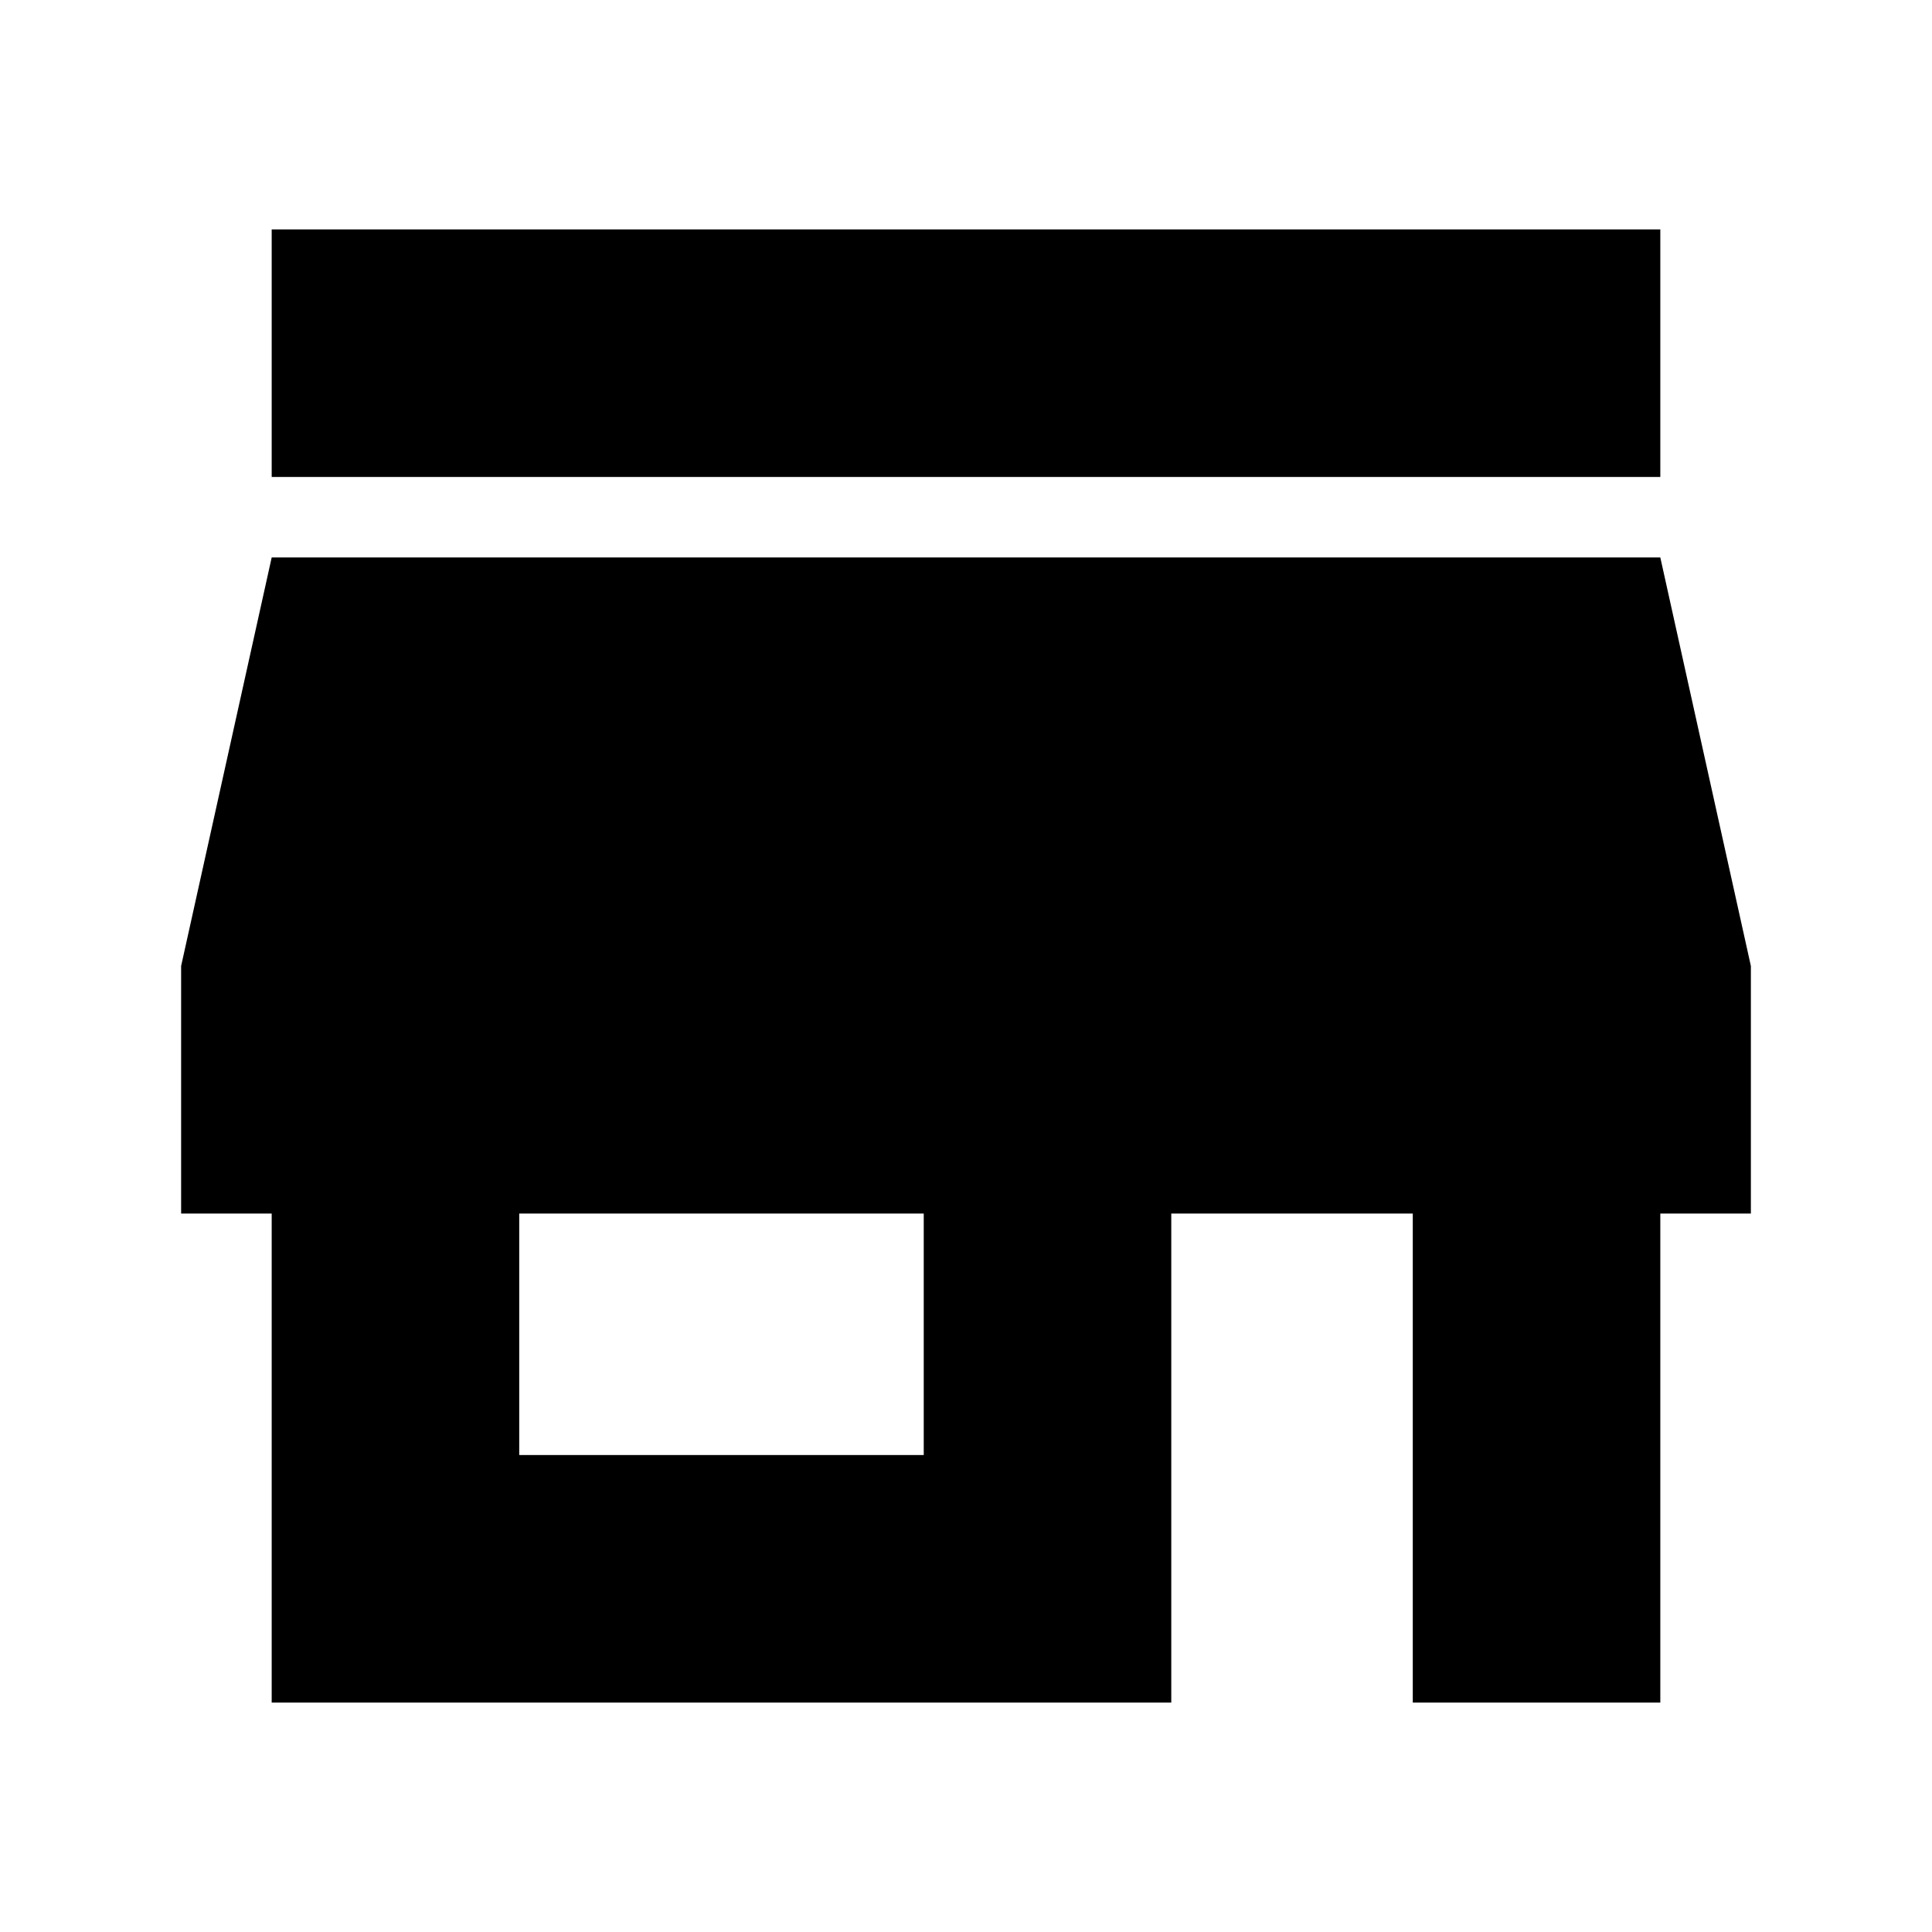 <svg xmlns="http://www.w3.org/2000/svg" height="24" width="24"><path d="M3.375 5.925V2.85H20.625V5.925ZM3.375 21.15V15.075H2.25V12L3.375 6.925H20.625L21.75 12V15.075H20.625V21.15H17.55V15.075H14.55V21.15ZM6.45 18.075H11.475V15.075H6.45Z"/></svg>